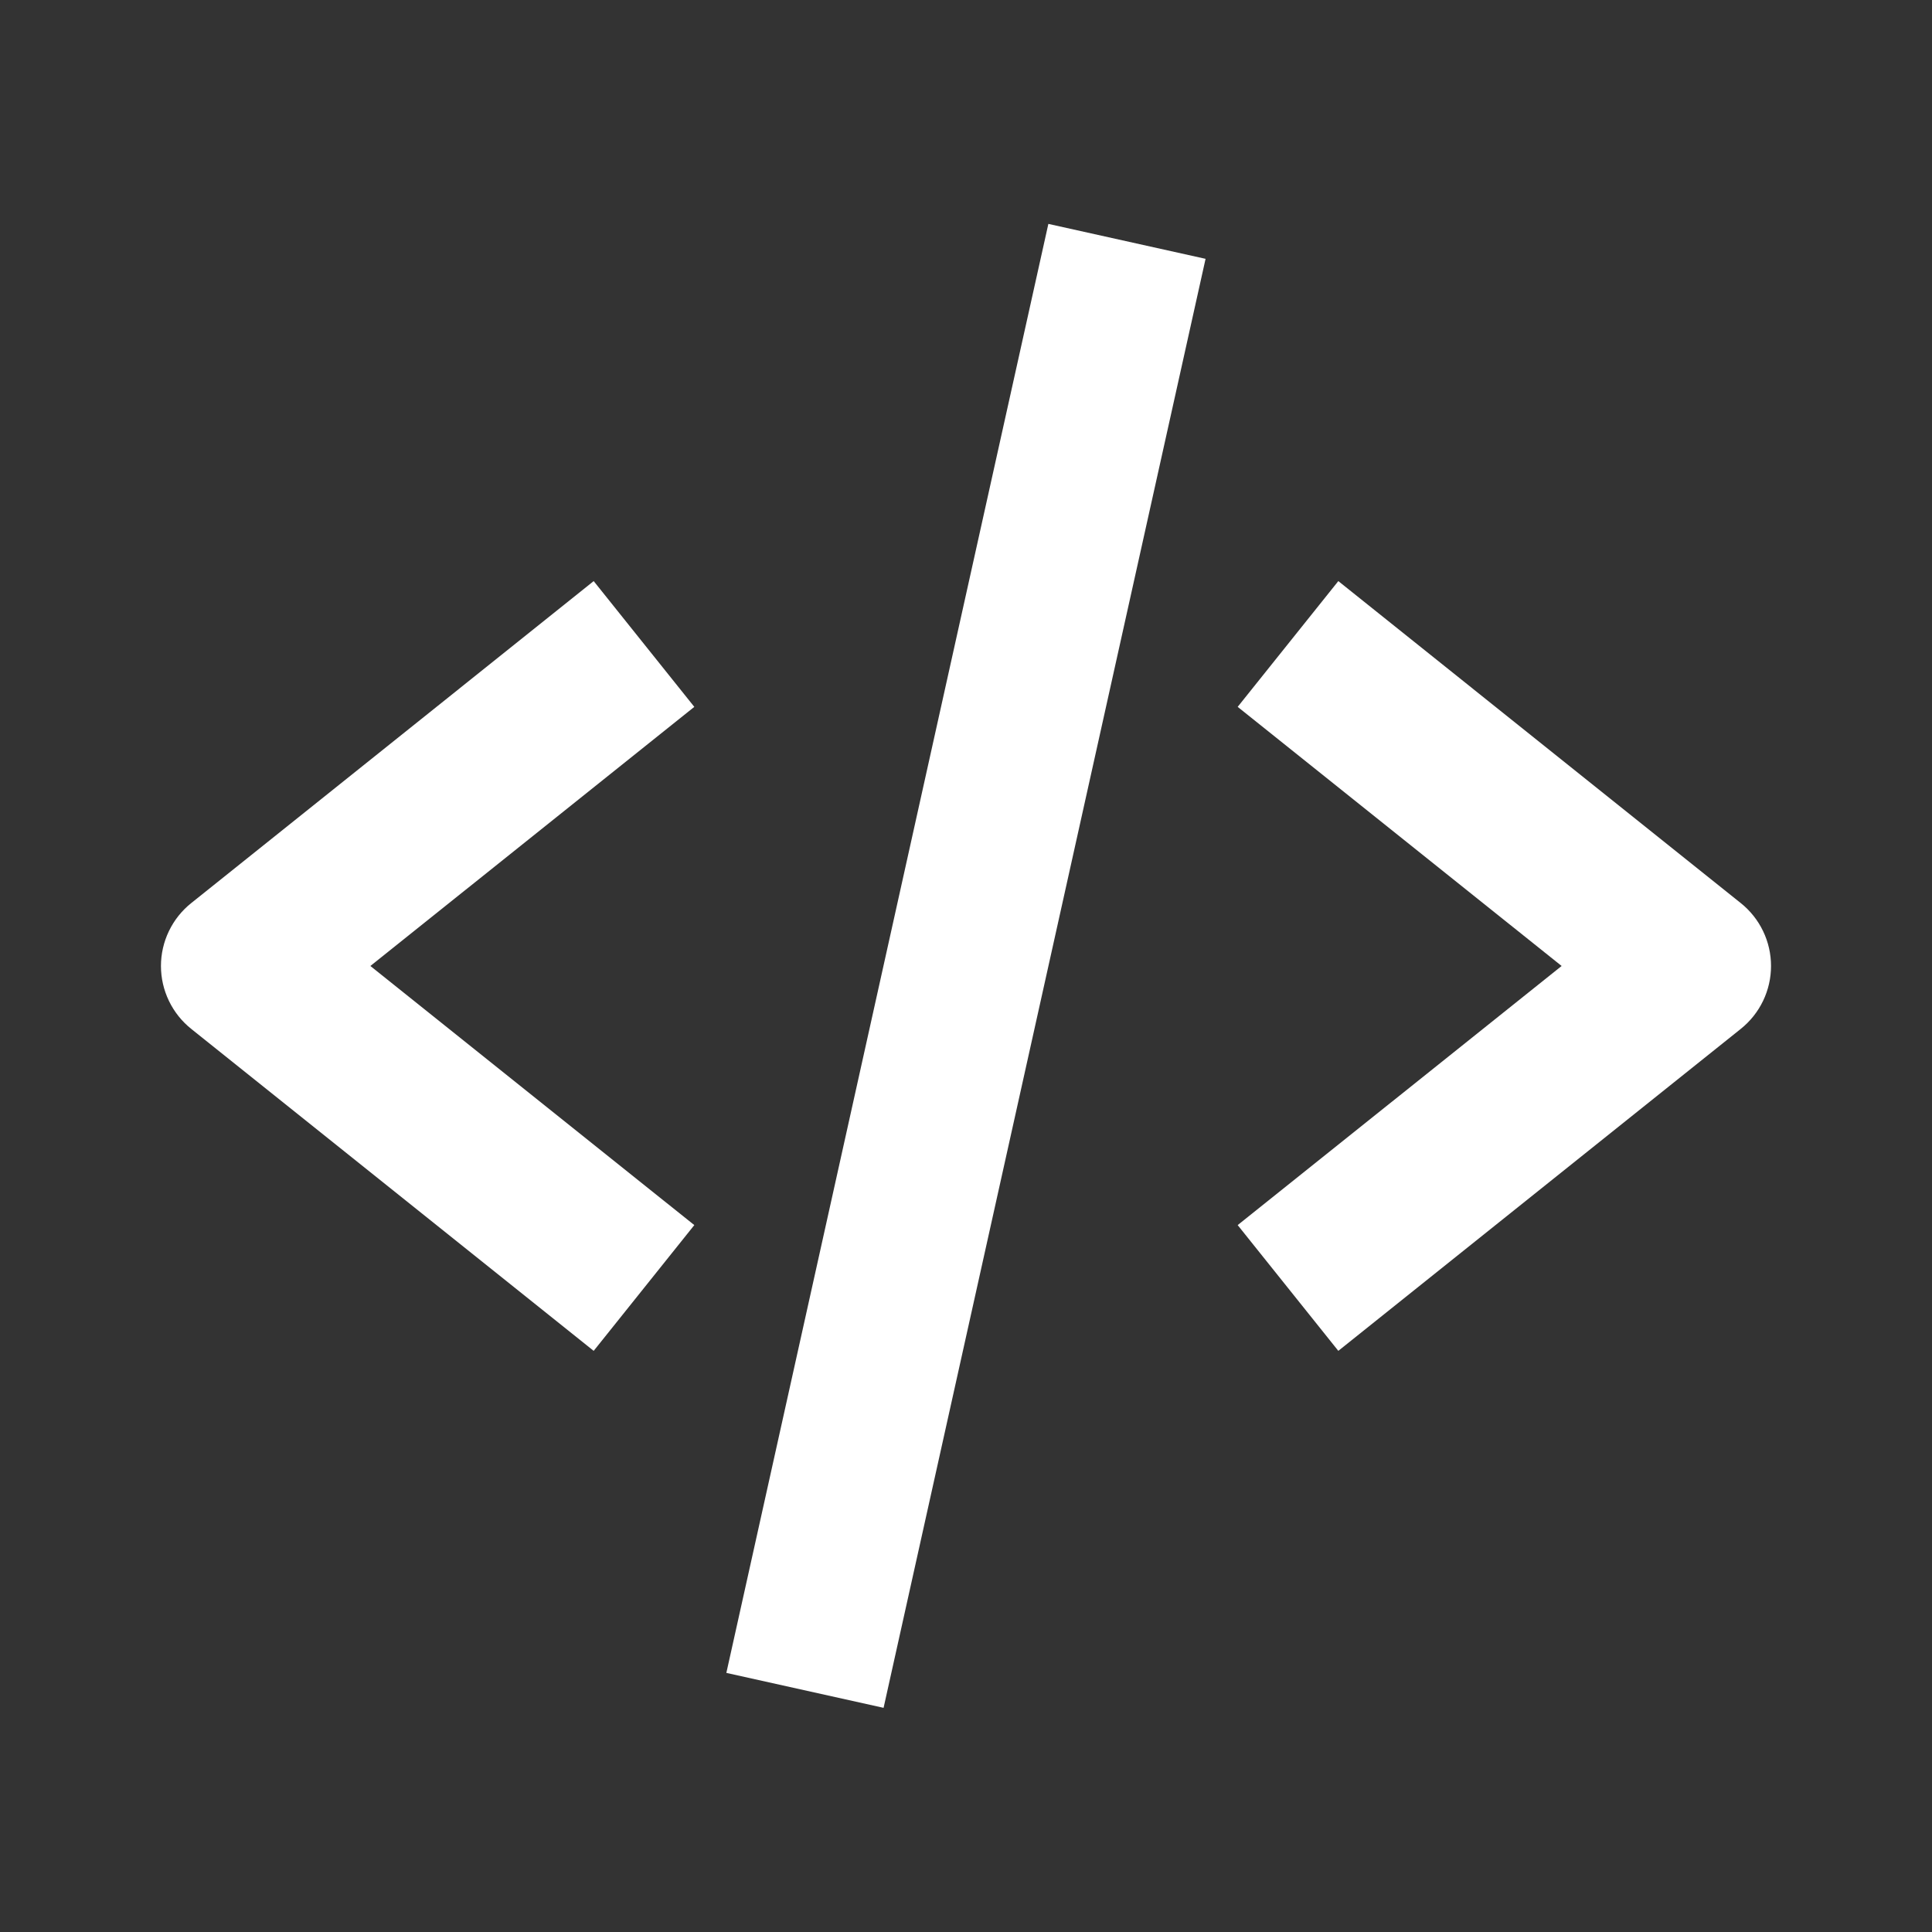 <svg width="100" height="100" viewBox="0 0 100 100" fill="none" xmlns="http://www.w3.org/2000/svg">
<rect x="0" y="0" width="100" height="100" fill="#333333" stroke="none"/>
<path d="M30.729 69.92L35.937 63.411L19.171 49.999L35.937 36.587L30.729 30.078L9.896 46.745C9.408 47.135 9.014 47.63 8.743 48.194C8.472 48.757 8.331 49.374 8.331 49.999C8.331 50.624 8.472 51.241 8.743 51.804C9.014 52.368 9.408 52.863 9.896 53.253L30.729 69.92ZM69.271 30.078L64.062 36.587L80.829 49.999L64.062 63.411L69.271 69.92L90.104 53.253C90.592 52.863 90.986 52.368 91.257 51.804C91.528 51.241 91.668 50.624 91.668 49.999C91.668 49.374 91.528 48.757 91.257 48.194C90.986 47.63 90.592 47.135 90.104 46.745L69.271 30.078Z" fill="white"/>
<path d="M62.4 13.397L45.734 88.397L37.596 86.589L54.263 11.589L62.4 13.397Z" fill="white"/>
</svg>
